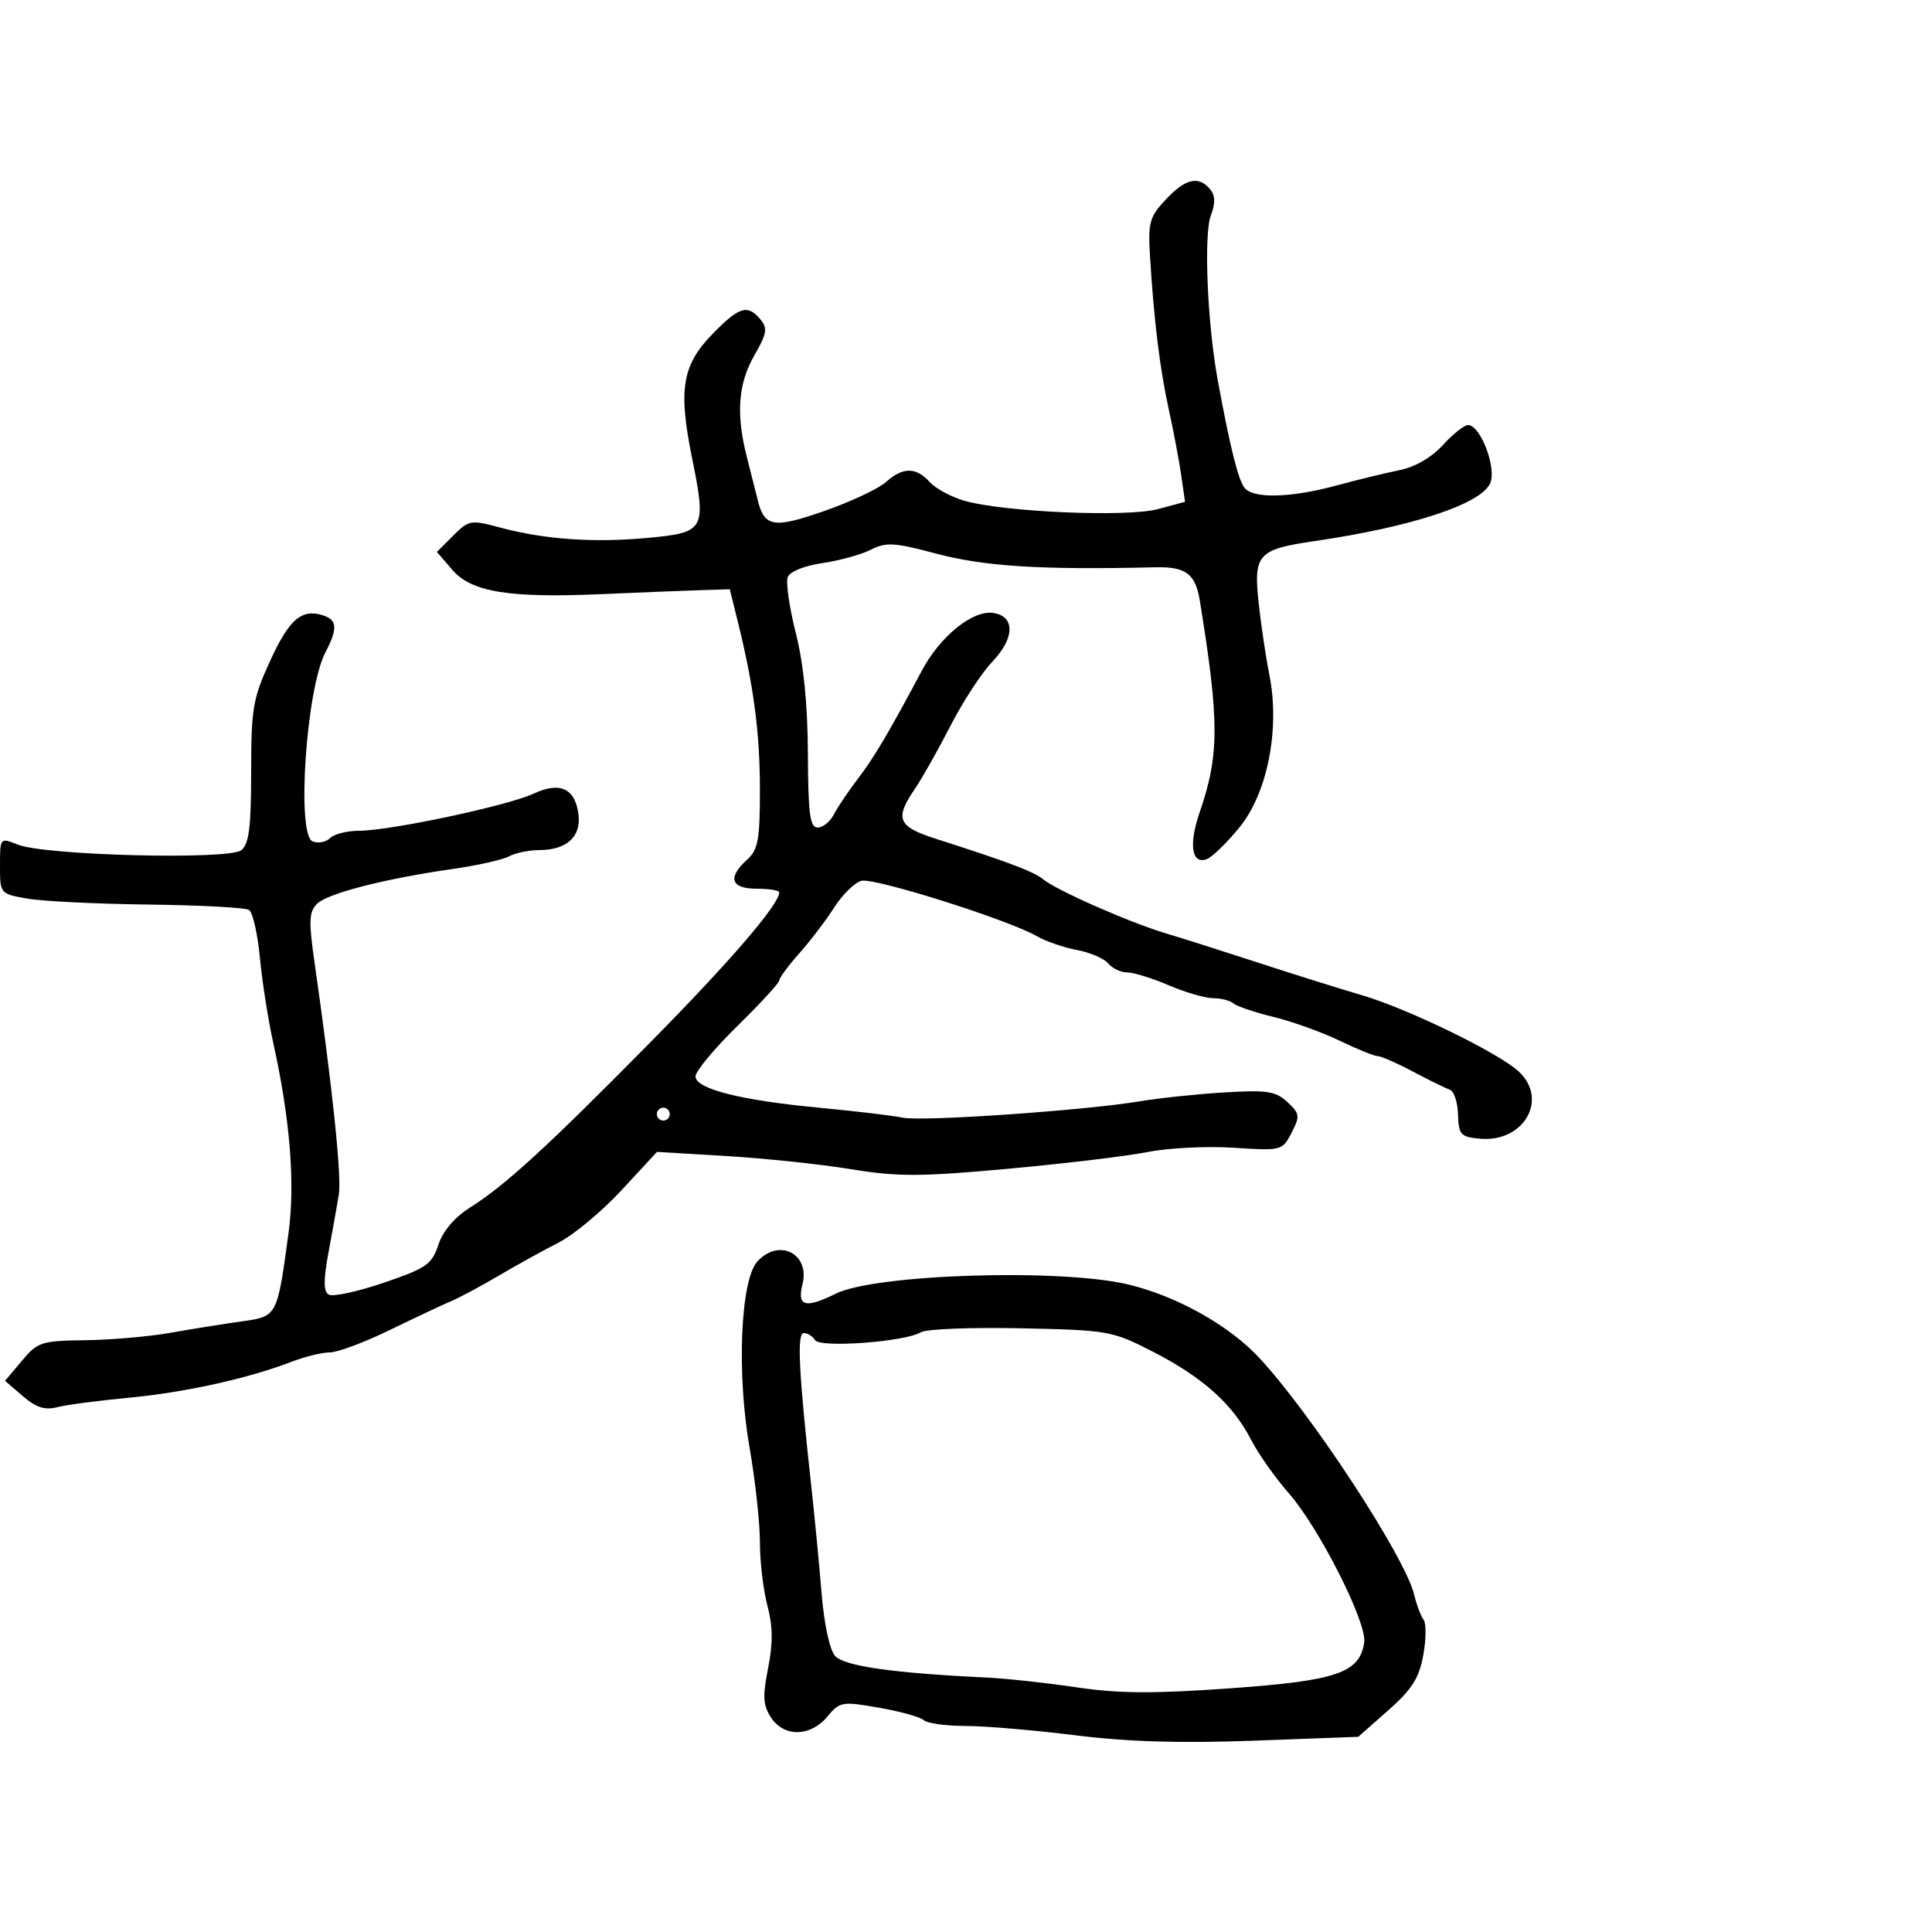 <svg xmlns="http://www.w3.org/2000/svg" width="300" height="300" viewBox="0 0 300 300" version="1.1">
  <defs/>
  <path d="M181.011,30.989 C184.057,27.728 186.128,27.244 187.899,29.378 C188.712,30.358 188.747,31.535 188.021,33.445 C186.898,36.399 187.474,50.238 189.085,59 C191.01,69.473 192.262,74.506 193.251,75.75 C194.615,77.466 200.413,77.317 207.54,75.383 C210.818,74.493 215.231,73.421 217.347,72.999 C219.711,72.528 222.292,71.032 224.041,69.117 C225.606,67.402 227.37,66 227.96,66 C229.891,66 232.438,72.704 231.394,75.042 C229.948,78.283 219.225,81.815 204.132,84.02 C195.341,85.305 194.646,86.058 195.425,93.46 C195.774,96.782 196.53,101.87 197.105,104.767 C198.78,113.217 196.822,123.161 192.425,128.526 C190.489,130.889 188.234,133.08 187.414,133.395 C185.04,134.305 184.552,131.165 186.284,126.128 C189.355,117.197 189.359,112.084 186.311,93.285 C185.631,89.095 184.144,87.977 179.396,88.088 C161.466,88.508 152.884,87.965 145.214,85.925 C138.853,84.232 137.583,84.161 135.214,85.363 C133.721,86.121 130.336,87.055 127.692,87.44 C124.895,87.847 122.647,88.757 122.317,89.615 C122.006,90.426 122.571,94.332 123.572,98.295 C124.785,103.093 125.411,109.343 125.447,117 C125.49,126.429 125.765,128.5 126.97,128.5 C127.779,128.5 128.904,127.593 129.47,126.484 C130.037,125.376 131.7,122.901 133.167,120.984 C135.718,117.652 138.032,113.745 143.157,104.114 C145.979,98.809 151.024,94.724 154.195,95.173 C157.652,95.663 157.6,99.076 154.08,102.759 C152.426,104.49 149.505,108.965 147.589,112.703 C145.673,116.441 143.185,120.85 142.06,122.5 C138.9,127.132 139.402,128.347 145.25,130.222 C156.642,133.874 160.561,135.355 162,136.549 C164.028,138.234 175.451,143.266 181,144.92 C183.475,145.657 190,147.73 195.5,149.525 C201,151.32 208.2,153.577 211.5,154.542 C218.509,156.59 232.507,163.386 235.75,166.316 C240.549,170.651 236.633,177.478 229.73,176.812 C226.798,176.529 226.491,176.182 226.4,173.05 C226.345,171.153 225.773,169.424 225.129,169.21 C224.485,168.995 221.919,167.735 219.426,166.41 C216.934,165.084 214.466,164 213.942,164 C213.419,164 210.747,162.918 208.004,161.595 C205.262,160.272 200.652,158.615 197.759,157.912 C194.867,157.21 192.073,156.267 191.55,155.817 C191.028,155.368 189.602,155 188.383,155 C187.164,155 184.066,154.1 181.5,153 C178.934,151.9 176.027,151 175.04,151 C174.052,151 172.724,150.372 172.087,149.605 C171.45,148.837 169.257,147.896 167.214,147.513 C165.171,147.13 162.375,146.165 161,145.369 C156.63,142.837 135.765,136.249 133.771,136.77 C132.716,137.046 130.818,138.898 129.552,140.886 C128.286,142.874 125.851,146.075 124.141,148 C122.431,149.925 121.025,151.825 121.016,152.222 C121.007,152.619 118.075,155.811 114.5,159.317 C110.925,162.822 108,166.341 108,167.138 C108,169.095 115.006,170.86 127.409,172.027 C132.959,172.549 138.698,173.234 140.163,173.548 C143.127,174.185 168.441,172.439 177,171.007 C180.025,170.5 185.943,169.88 190.152,169.628 C196.755,169.232 198.092,169.438 199.906,171.127 C201.841,172.93 201.892,173.308 200.554,175.895 C199.116,178.676 199.019,178.701 191.532,178.22 C187.369,177.953 181.384,178.251 178.231,178.881 C175.079,179.512 165.33,180.683 156.566,181.482 C142.841,182.735 139.446,182.743 132.066,181.541 C127.355,180.773 118.666,179.858 112.759,179.506 L102.017,178.867 L96.498,184.828 C93.463,188.107 89.072,191.761 86.74,192.948 C84.408,194.135 80.25,196.433 77.5,198.054 C74.75,199.676 71.375,201.482 70,202.067 C68.625,202.652 64.325,204.676 60.443,206.565 C56.562,208.454 52.409,210 51.214,210 C50.018,210 47.344,210.655 45.27,211.456 C38.571,214.043 28.704,216.223 20,217.039 C15.325,217.477 10.333,218.136 8.907,218.504 C6.972,219.003 5.61,218.568 3.547,216.794 L0.78,214.414 L3.397,211.305 C5.863,208.374 6.427,208.191 13.257,208.107 C17.24,208.058 23.2,207.538 26.5,206.952 C29.8,206.366 34.735,205.574 37.466,205.193 C43.089,204.408 43.037,204.506 44.818,191.332 C45.845,183.729 45.029,173.655 42.442,162 C41.648,158.425 40.71,152.45 40.358,148.722 C40.006,144.994 39.242,141.649 38.66,141.29 C38.078,140.93 31.053,140.556 23.051,140.459 C15.048,140.362 6.588,139.947 4.25,139.536 C0.012,138.792 0,138.777 0,134.42 C0,130.052 0.002,130.05 2.75,131.148 C7.01,132.851 35.619,133.561 37.487,132.011 C38.668,131.031 39,128.372 39,119.903 C39,110.027 39.263,108.475 41.927,102.66 C44.907,96.152 46.824,94.492 50.141,95.545 C52.376,96.254 52.466,97.583 50.531,101.292 C47.53,107.047 46.009,129.683 48.558,130.661 C49.425,130.993 50.644,130.756 51.267,130.133 C51.89,129.51 53.911,129 55.758,129 C60.552,129 78.878,125.104 82.868,123.236 C86.989,121.308 89.35,122.431 89.836,126.552 C90.236,129.948 87.942,132 83.743,132 C82.162,132 80.054,132.436 79.059,132.968 C78.064,133.501 74.156,134.379 70.375,134.92 C59.747,136.44 50.847,138.724 49.221,140.351 C47.971,141.6 47.917,143.03 48.87,149.664 C51.611,168.744 53.072,182.728 52.615,185.5 C52.342,187.15 51.625,191.162 51.02,194.416 C50.213,198.758 50.217,200.516 51.037,201.023 C51.651,201.402 55.483,200.58 59.552,199.195 C66.218,196.926 67.062,196.342 68.068,193.293 C68.77,191.166 70.577,189.03 72.928,187.545 C78.45,184.06 84.85,178.202 100.825,162.015 C113.349,149.325 121,140.434 121,138.57 C121,138.256 119.425,138 117.5,138 C113.482,138 112.914,136.293 116,133.5 C117.719,131.944 118,130.42 118,122.655 C118,113.799 117.038,106.483 114.561,96.5 L113.321,91.5 L108.41,91.655 C105.71,91.74 99,92.01 93.5,92.254 C79.094,92.893 73.206,91.941 70.242,88.495 L67.841,85.704 L70.373,83.173 C72.809,80.737 73.085,80.69 77.702,81.928 C84.579,83.773 92.244,84.306 100.623,83.521 C109.498,82.689 109.724,82.273 107.432,70.961 C105.299,60.437 105.936,56.674 110.668,51.828 C114.79,47.607 116.103,47.214 118.088,49.607 C119.219,50.969 119.076,51.815 117.147,55.165 C114.607,59.579 114.259,64.306 115.98,71 C116.617,73.475 117.382,76.499 117.68,77.719 C118.69,81.86 120.18,82.09 128.063,79.324 C132.153,77.888 136.429,75.878 137.564,74.857 C140.179,72.506 142.24,72.502 144.361,74.847 C145.28,75.862 147.712,77.175 149.766,77.764 C155.874,79.517 175.022,80.34 179.794,79.055 L184.011,77.92 L183.403,73.71 C183.068,71.394 182.199,66.8 181.472,63.5 C180.103,57.286 179.172,49.668 178.569,39.739 C178.254,34.566 178.504,33.672 181.011,30.989 Z M117.597,195.893 C120.935,192.204 125.805,194.658 124.608,199.426 C123.745,202.866 125.031,203.228 129.775,200.881 C135.914,197.844 164.699,196.938 175.188,199.452 C182.708,201.254 190.794,205.77 195.479,210.784 C203.542,219.412 218.18,241.758 219.571,247.56 C219.959,249.177 220.624,250.95 221.051,251.5 C221.477,252.05 221.457,254.525 221.007,257 C220.353,260.595 219.255,262.323 215.548,265.595 L210.906,269.691 L194.703,270.292 C183.305,270.715 175.09,270.467 167,269.456 C160.675,268.665 153.003,268.014 149.95,268.009 C146.898,268.004 143.973,267.6 143.45,267.111 C142.928,266.622 139.8,265.75 136.5,265.173 C130.749,264.167 130.415,264.225 128.462,266.562 C125.832,269.71 121.736,269.772 119.72,266.696 C118.483,264.807 118.401,263.426 119.27,259.035 C120.043,255.124 120.014,252.503 119.164,249.325 C118.524,246.93 118,242.503 118,239.486 C118,236.469 117.274,229.838 116.386,224.75 C114.376,213.234 114.982,198.782 117.597,195.893 Z M143,206.869 C140.539,208.361 127.329,209.341 126.556,208.09 C126.185,207.49 125.401,207 124.812,207 C123.722,207 124.014,212.908 126,231 C126.513,235.675 127.226,243.1 127.584,247.5 C127.961,252.129 128.835,256.185 129.659,257.124 C131.048,258.709 138.655,259.799 153.088,260.481 C156.162,260.626 162.484,261.311 167.137,262.003 C173.698,262.98 179.06,263.015 191.021,262.161 C207.602,260.977 211.136,259.766 211.835,255.031 C212.288,251.966 204.831,237.227 200.105,231.848 C198.004,229.457 195.36,225.7 194.23,223.5 C191.424,218.039 186.72,213.832 179,209.88 C172.674,206.641 172.125,206.544 158.5,206.256 C150.8,206.094 143.825,206.369 143,206.869 Z M102,173 C102,173.55 102.45,174 103,174 C103.55,174 104,173.55 104,173 C104,172.45 103.55,172 103,172 C102.45,172 102,172.45 102,173 Z"/>
</svg>

